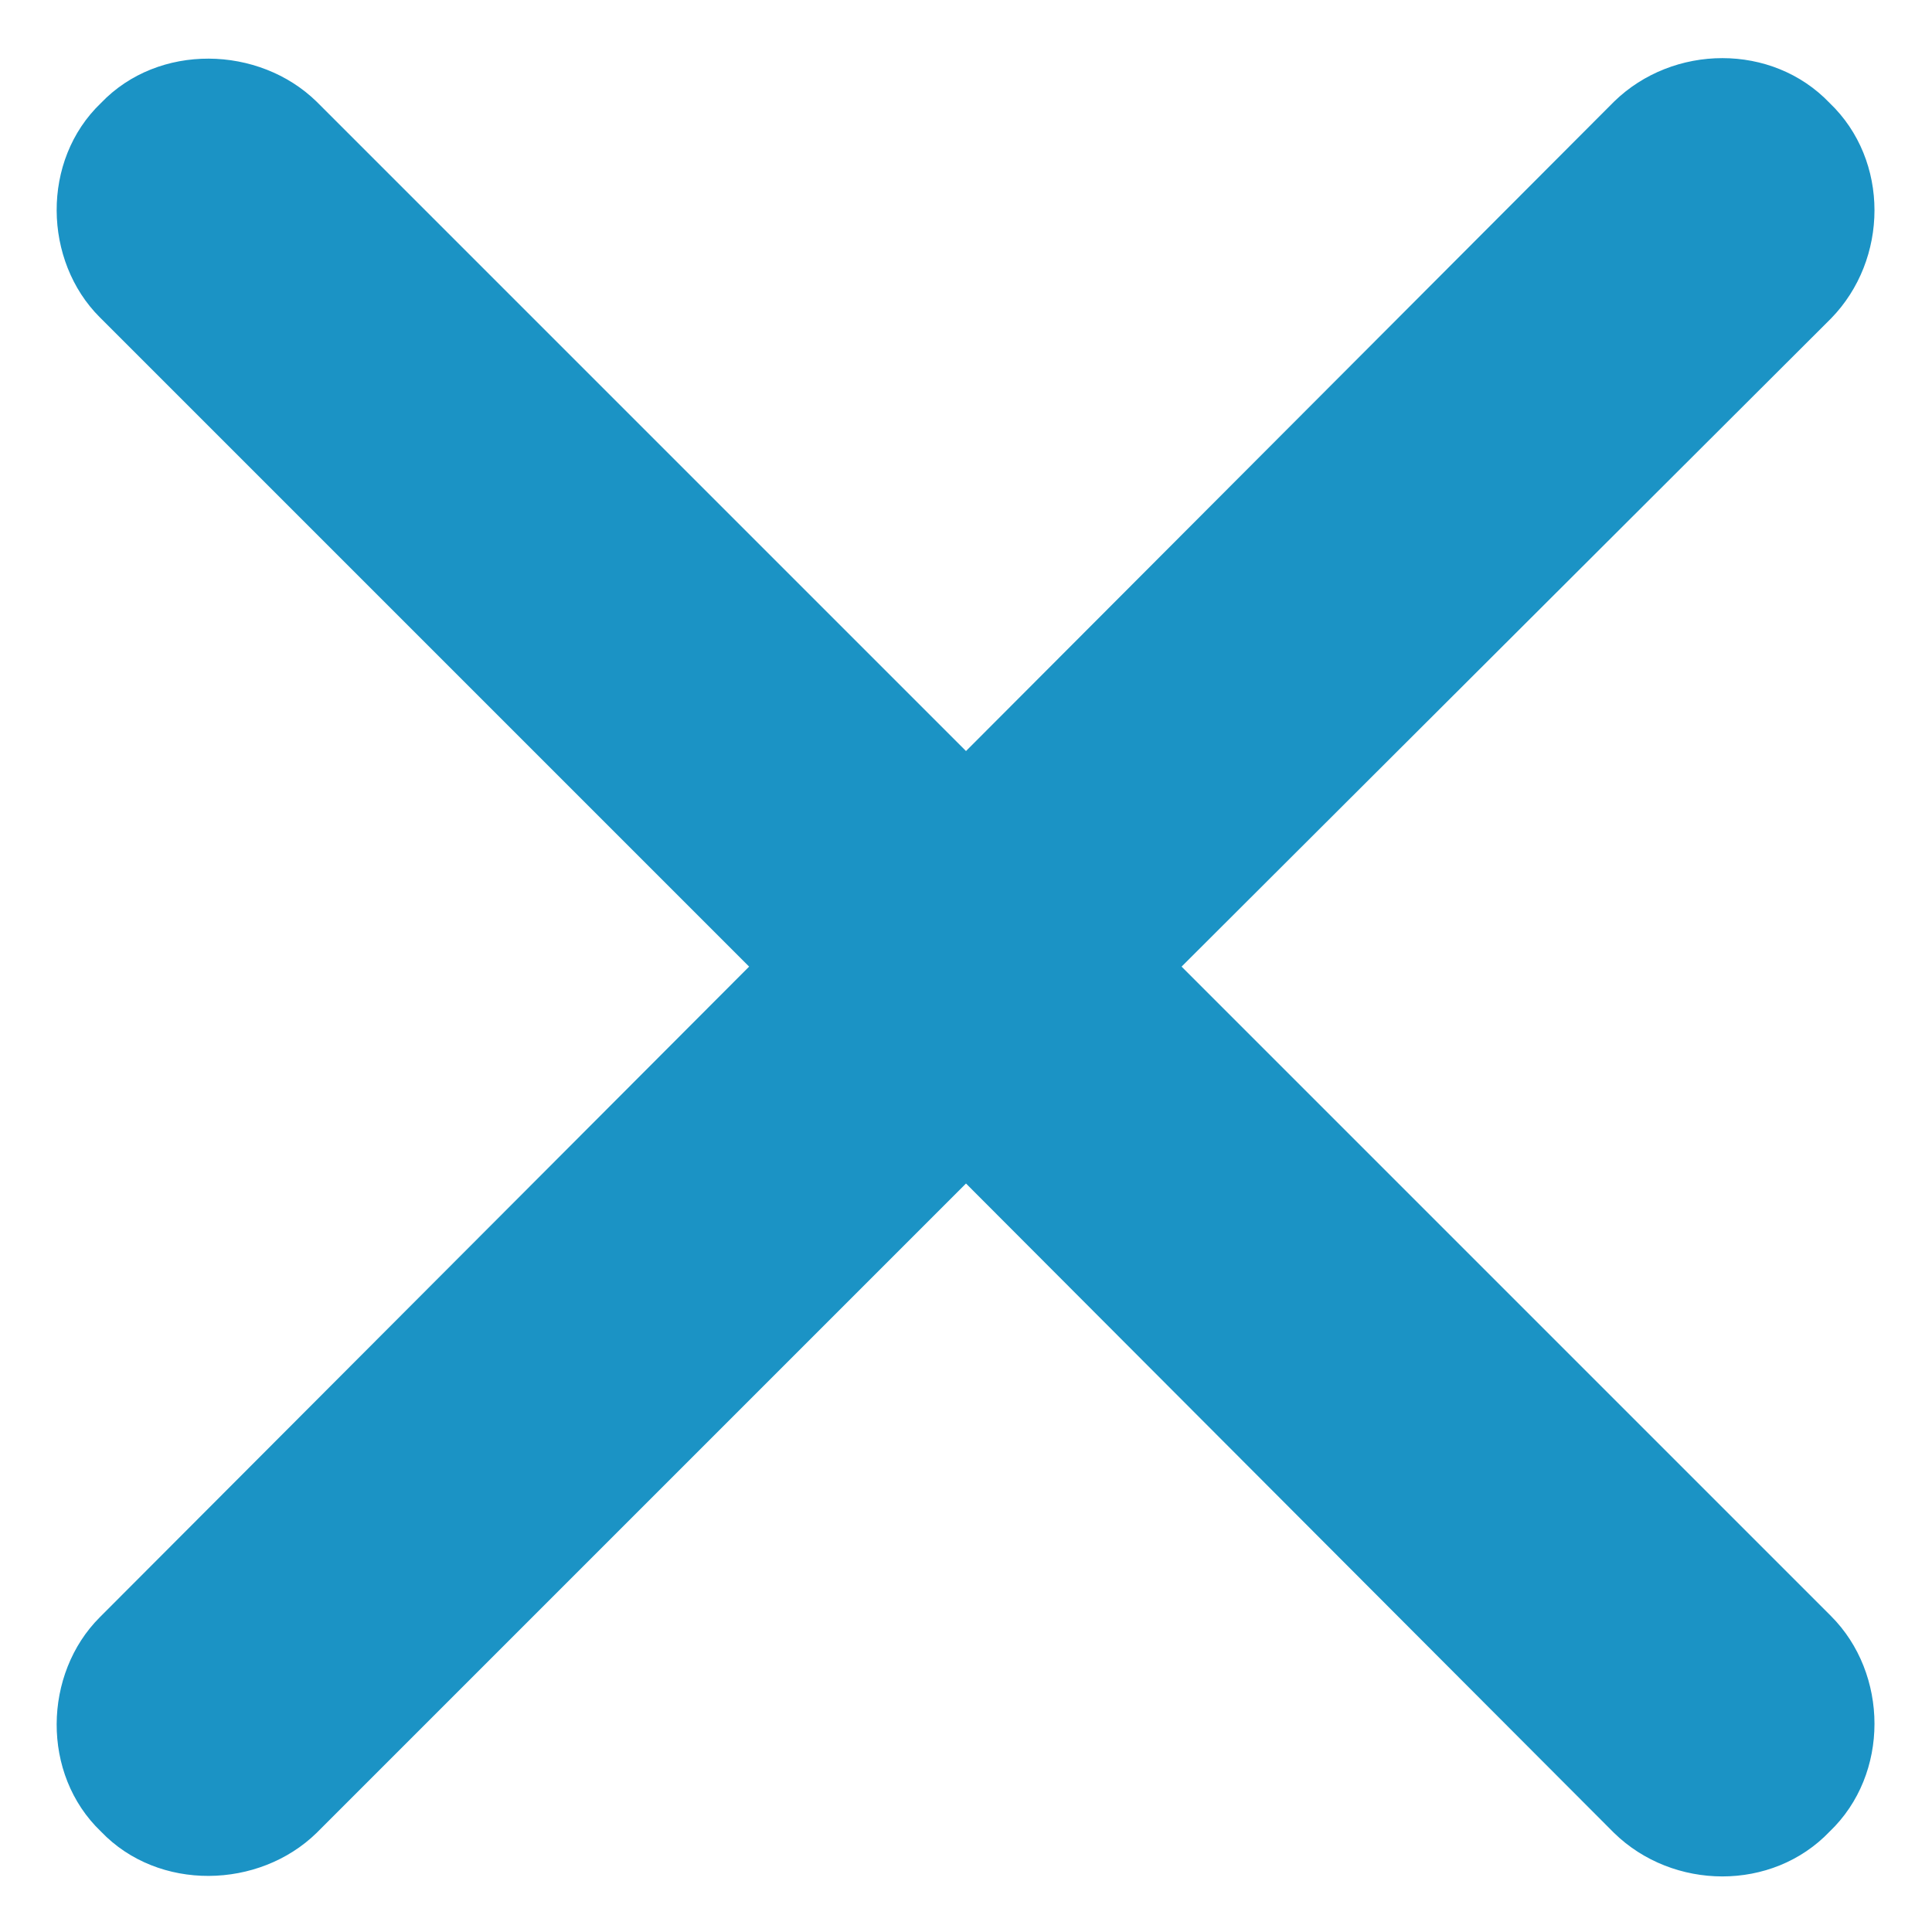 <svg width="31" height="31" viewBox="0 0 31 31" fill="none" xmlns="http://www.w3.org/2000/svg">
<path d="M1.6 25.951C0.697 26.854 0.654 28.465 1.621 29.389C2.545 30.355 4.156 30.312 5.08 29.41L15.5 18.99L25.898 29.41C26.844 30.334 28.434 30.355 29.357 29.389C30.324 28.465 30.303 26.854 29.379 25.93L18.959 15.51L29.379 5.111C30.303 4.166 30.324 2.576 29.357 1.652C28.434 0.686 26.844 0.707 25.898 1.631L15.5 12.051L5.08 1.631C4.156 0.729 2.545 0.686 1.621 1.652C0.654 2.576 0.697 4.188 1.6 5.09L12.02 15.51L1.6 25.951Z" fill="#1B93C5"/>
</svg>
